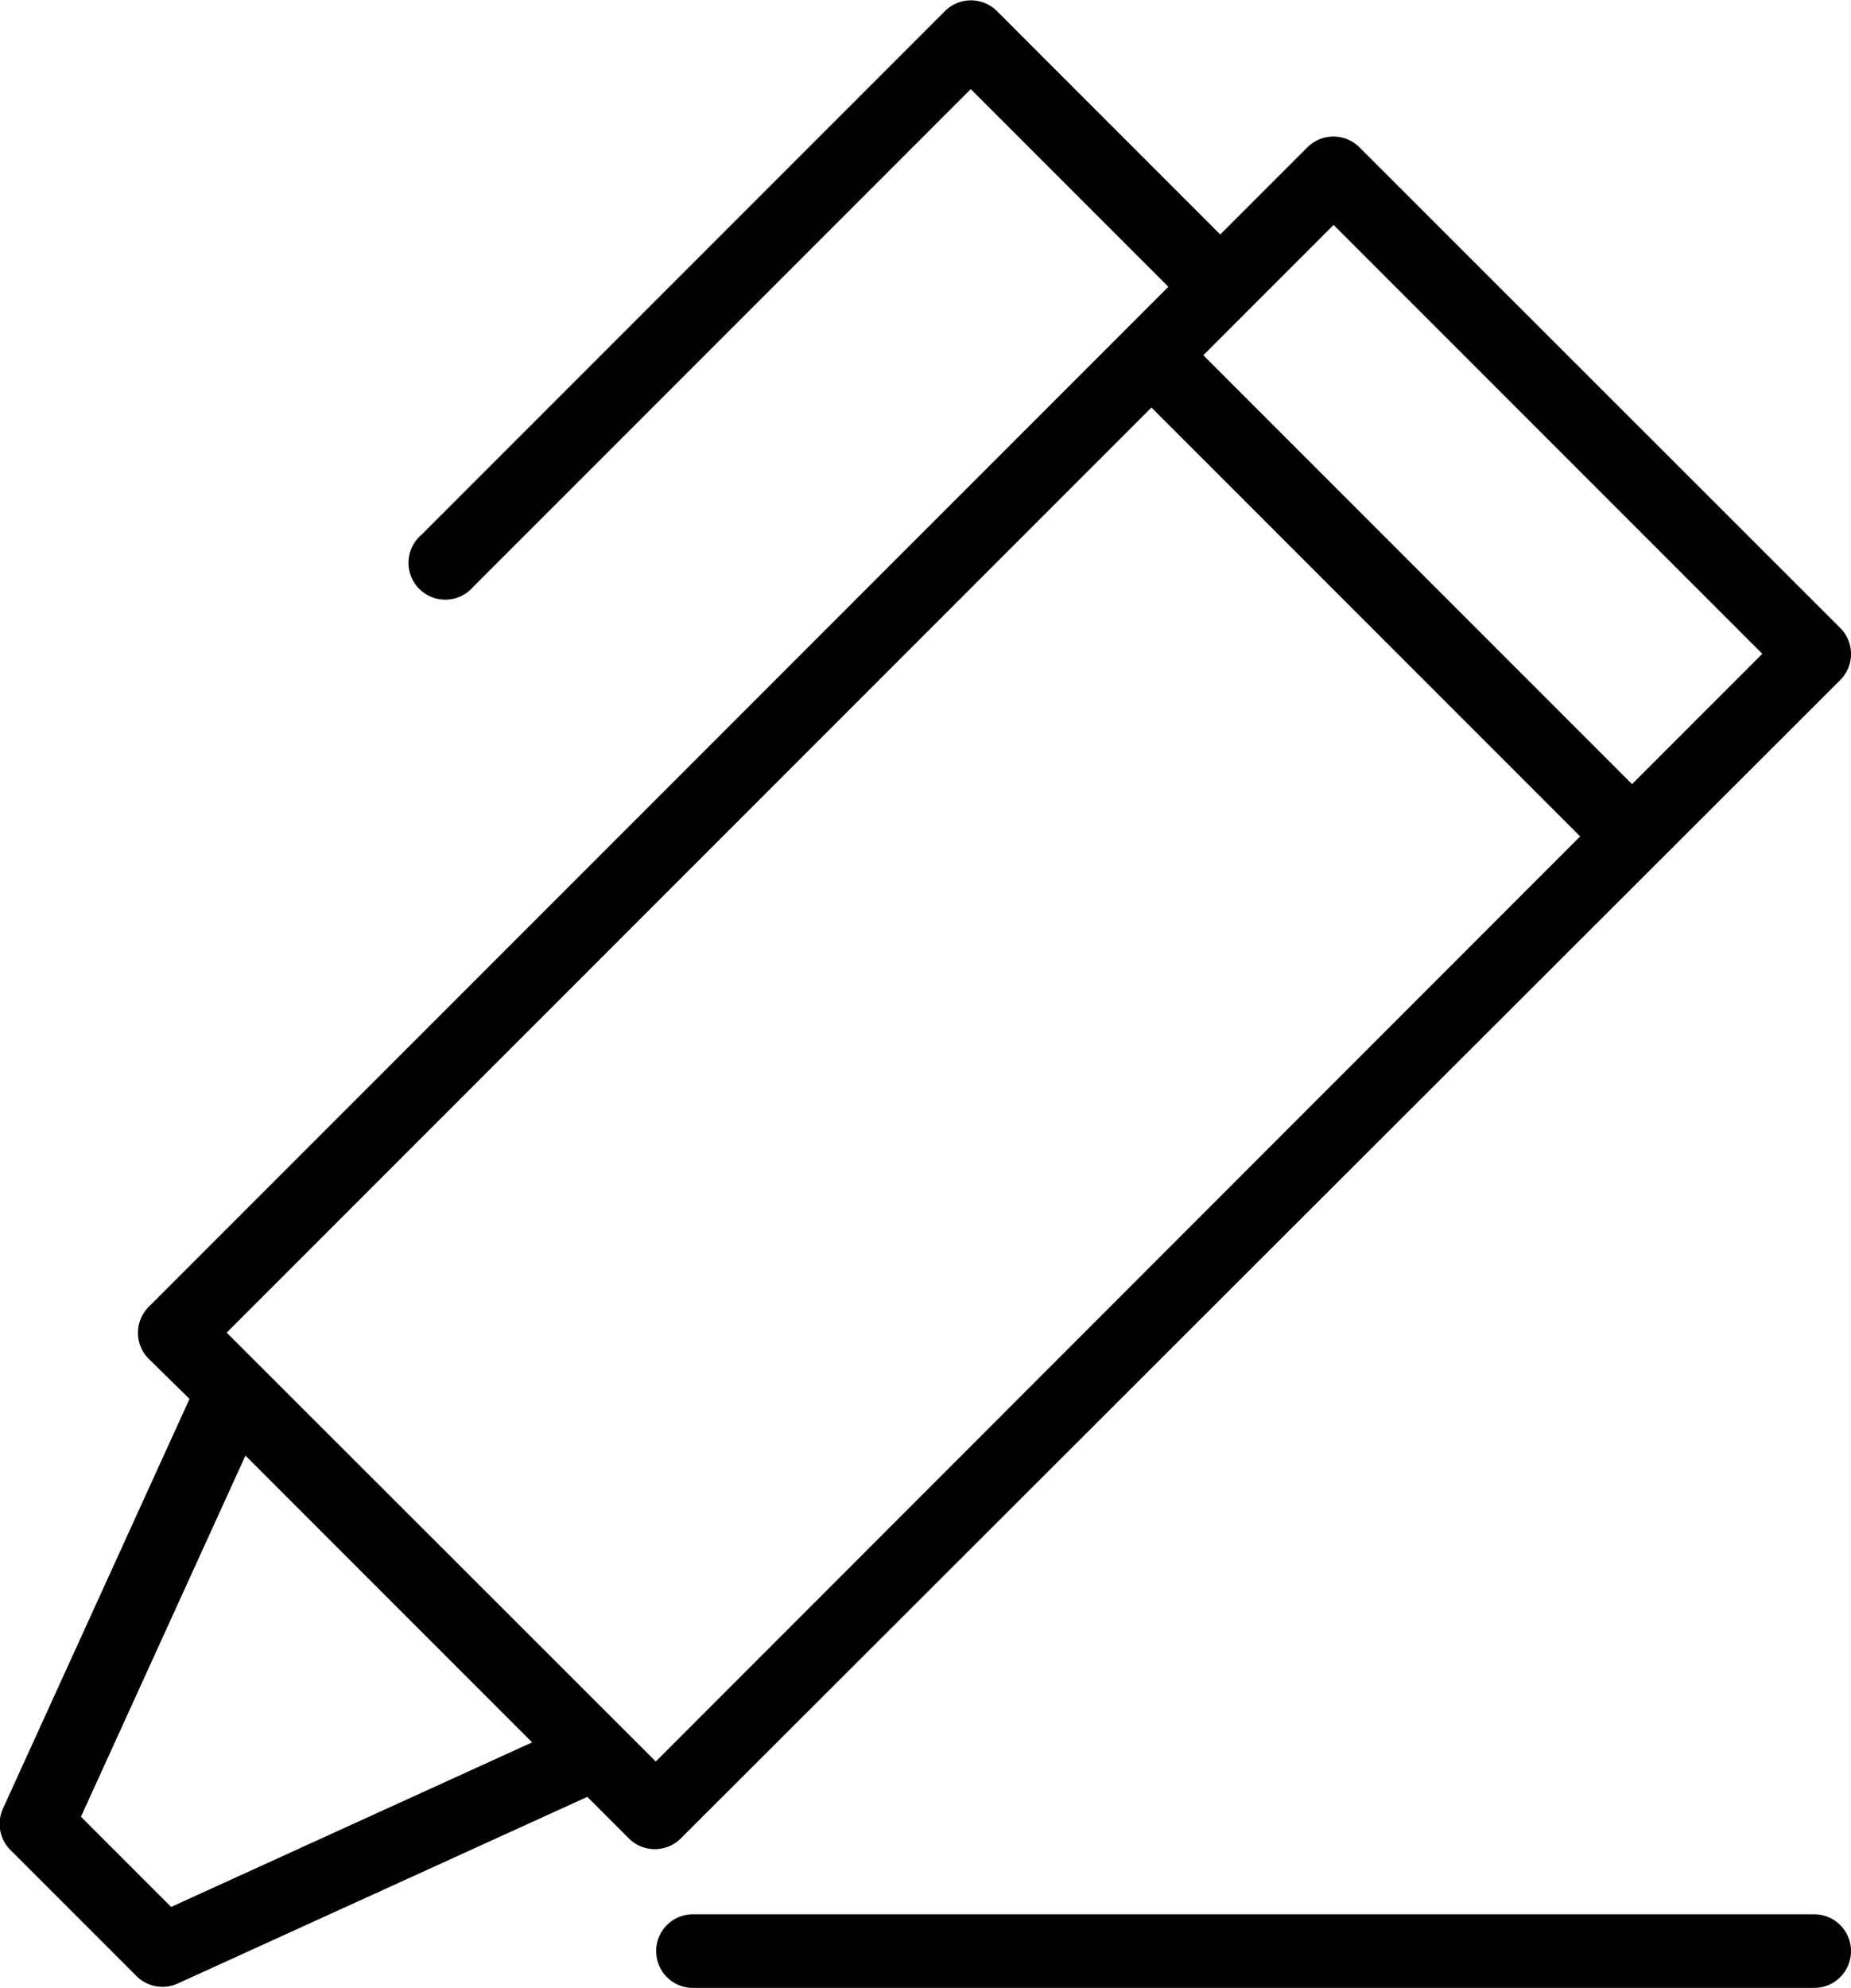 <svg xmlns="http://www.w3.org/2000/svg" width="50.3" height="54" viewBox="0 0 50.3 54"><defs><style>.a{fill:#010101;}</style></defs><title>CJA edit</title><path class="a" d="M2972.86,138.47a1,1,0,0,0,0-1.41L2959.79,124a1,1,0,0,0-1.41,0l-2.37,2.37-6.07-6.07a1,1,0,0,0-1.41,0l-14.23,14.23a1,1,0,1,0,1.41,1.41l13.52-13.52,5.37,5.37-1.17,1.17h0l-26.54,26.54a1,1,0,0,0,0,1.41L2928,158l-5.07,11.13a1,1,0,0,0,.2,1.12l3.43,3.43a1,1,0,0,0,1.12.2l11.13-5.07,1.13,1.13a1,1,0,0,0,1.41,0Zm-13.77-12.36,11.65,11.65-3.54,3.54-11.65-11.65ZM2927.5,171.8l-2.45-2.45,4.47-9.81,7.79,7.79Zm1.51-15.6,25.13-25.13,11.65,11.65-25.12,25.13Z" transform="translate(-2922.85 -120)"/><path class="a" d="M2972.15,172h-30.47a1,1,0,0,0,0,2h30.47A1,1,0,0,0,2972.15,172Z" transform="translate(-2922.85 -120)"/></svg>
